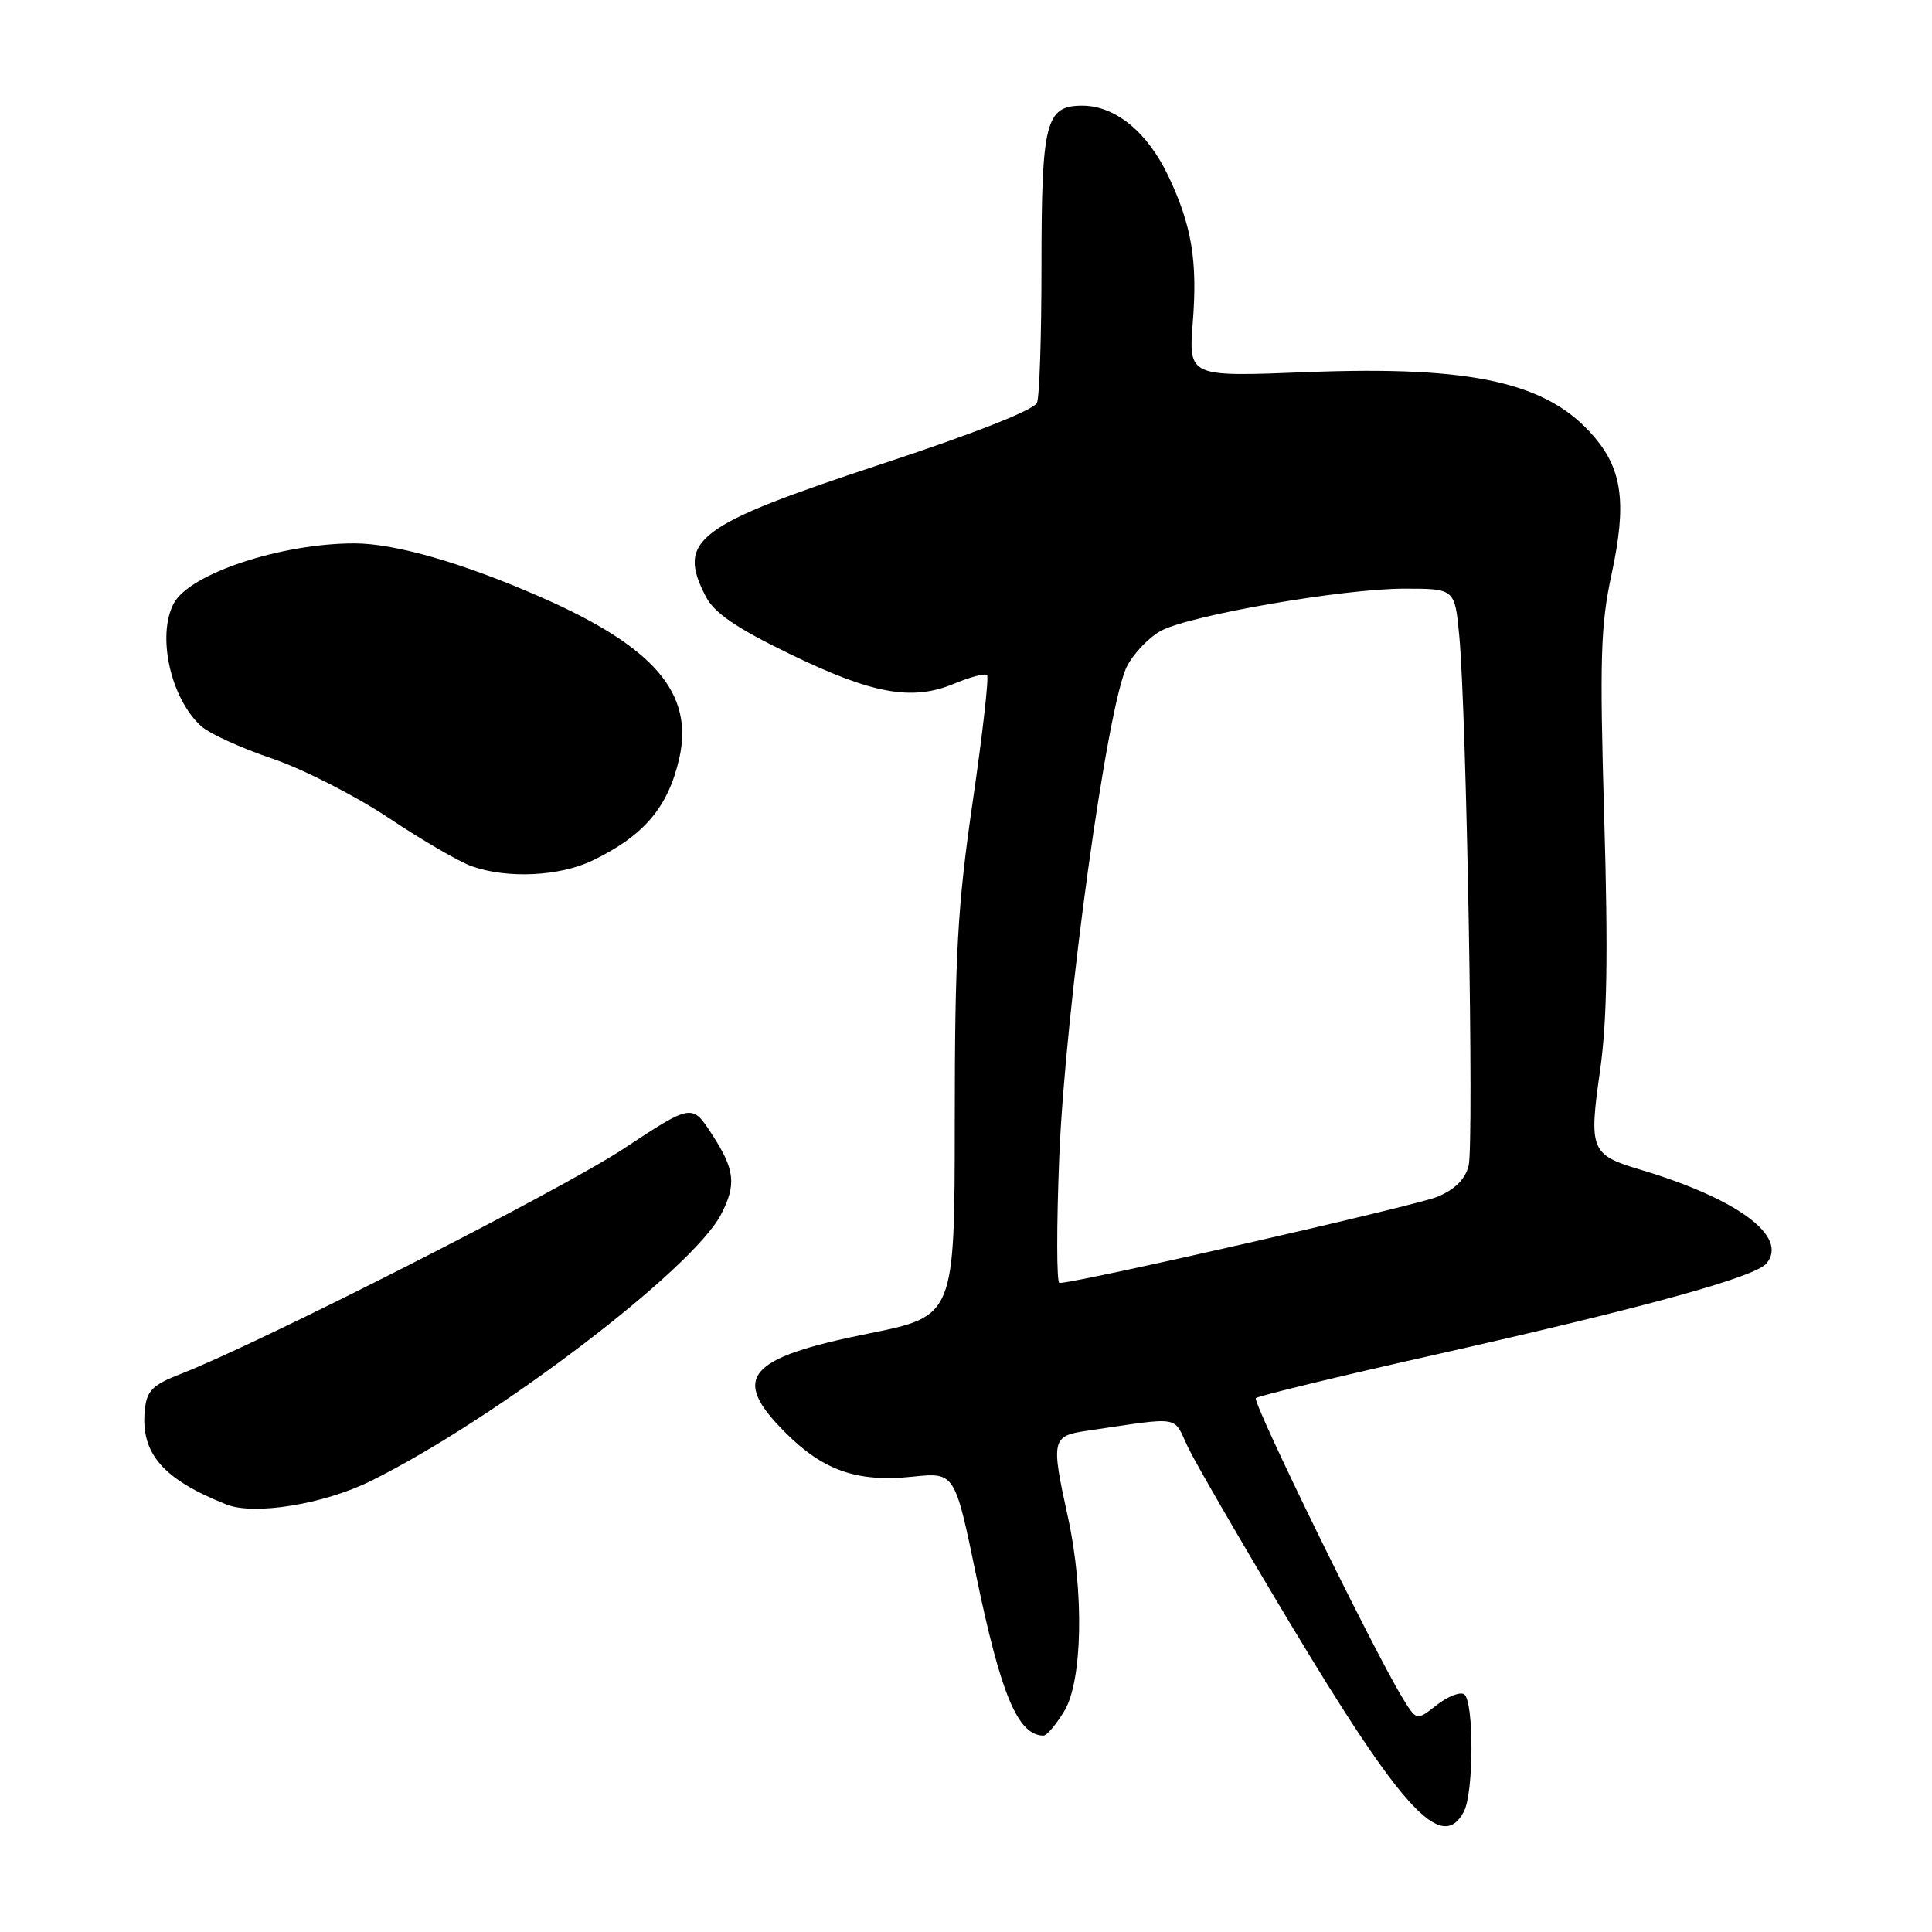 <?xml version="1.0" encoding="UTF-8" standalone="no"?>
<!DOCTYPE svg PUBLIC "-//W3C//DTD SVG 1.1//EN" "http://www.w3.org/Graphics/SVG/1.1/DTD/svg11.dtd" >
<svg xmlns="http://www.w3.org/2000/svg" xmlns:xlink="http://www.w3.org/1999/xlink" version="1.1" viewBox="0 0 256 256">
 <g >
 <path fill="currentColor"
d=" M 193.96 240.07 C 195.30 237.58 195.32 225.31 193.99 224.49 C 193.44 224.15 191.79 224.81 190.34 225.95 C 187.70 228.03 187.70 228.03 185.81 224.93 C 181.95 218.59 165.90 185.77 166.41 185.26 C 166.70 184.97 177.46 182.36 190.32 179.47 C 218.06 173.22 232.57 169.22 234.07 167.41 C 237.03 163.85 230.24 158.83 217.24 154.95 C 210.80 153.03 210.52 152.33 212.00 141.97 C 212.95 135.36 213.10 126.53 212.57 108.46 C 211.95 87.26 212.08 82.86 213.55 76.05 C 215.54 66.82 214.99 62.34 211.33 57.99 C 205.20 50.70 195.26 48.44 173.13 49.31 C 157.49 49.93 157.49 49.93 158.05 42.71 C 158.69 34.58 157.92 29.94 154.87 23.45 C 152.09 17.53 147.80 14.00 143.40 14.00 C 138.54 14.00 138.00 16.14 138.00 35.48 C 138.00 44.48 137.74 52.52 137.41 53.36 C 137.05 54.31 129.09 57.44 116.66 61.54 C 92.19 69.61 89.64 71.54 93.52 79.04 C 94.64 81.21 97.51 83.18 104.58 86.62 C 115.58 91.97 120.85 92.93 126.43 90.59 C 128.56 89.70 130.52 89.19 130.79 89.45 C 131.05 89.72 130.20 97.26 128.89 106.22 C 126.88 120.04 126.52 126.42 126.51 148.45 C 126.50 174.40 126.50 174.40 115.09 176.70 C 98.94 179.94 96.76 182.53 104.06 189.82 C 109.11 194.88 113.60 196.43 120.91 195.67 C 126.52 195.08 126.52 195.08 129.35 208.77 C 132.63 224.59 134.86 229.92 138.26 229.98 C 138.69 229.99 139.92 228.54 141.01 226.75 C 143.45 222.75 143.67 210.89 141.50 201.00 C 139.25 190.78 139.36 190.27 144.00 189.59 C 156.71 187.72 155.40 187.51 157.38 191.70 C 158.37 193.79 164.43 204.24 170.84 214.93 C 185.81 239.88 191.03 245.55 193.96 240.07 Z  M 49.13 196.24 C 65.65 188.07 91.79 168.17 95.54 160.92 C 97.60 156.95 97.38 154.98 94.35 150.32 C 91.70 146.23 91.70 146.23 82.60 152.23 C 74.24 157.74 34.58 177.91 24.00 182.03 C 20.19 183.52 19.45 184.25 19.19 186.83 C 18.61 192.57 21.58 196.01 30.00 199.35 C 33.69 200.82 42.90 199.32 49.13 196.24 Z  M 78.50 114.03 C 85.32 110.75 88.54 106.96 90.01 100.47 C 91.95 91.84 86.68 85.71 71.64 79.11 C 61.36 74.60 52.33 72.00 46.97 72.00 C 37.22 72.00 25.14 76.01 23.03 79.94 C 20.74 84.22 22.63 92.63 26.69 96.25 C 27.78 97.22 32.00 99.14 36.08 100.52 C 40.16 101.91 47.10 105.45 51.50 108.38 C 55.90 111.32 60.85 114.20 62.50 114.78 C 67.23 116.46 74.13 116.13 78.50 114.03 Z  M 140.36 153.25 C 141.15 133.69 146.74 93.24 149.34 88.27 C 150.27 86.49 152.33 84.37 153.90 83.55 C 157.93 81.47 178.02 78.00 186.06 78.00 C 192.77 78.00 192.77 78.00 193.36 84.25 C 194.32 94.40 195.33 151.56 194.60 154.46 C 194.15 156.25 192.78 157.61 190.46 158.58 C 187.63 159.76 142.73 170.00 140.38 170.00 C 140.00 170.00 139.99 162.46 140.36 153.25 Z "/>
</g>
</svg>